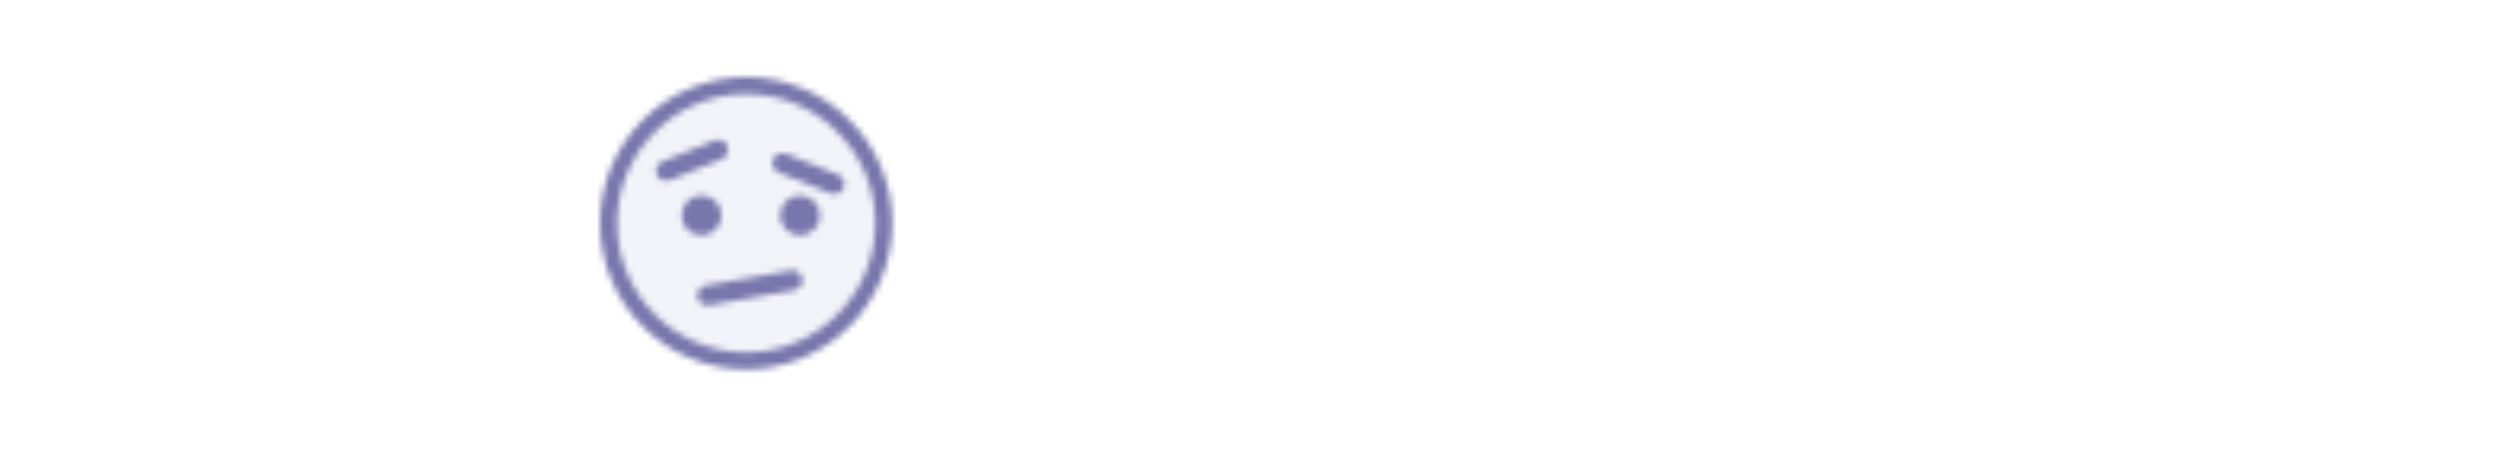 <svg width="392px" height="71px" viewBox="0 0 392 71" xmlns="http://www.w3.org/2000/svg" xmlns:xlink="http://www.w3.org/1999/xlink"><!--Generator: Sketch 45.2 (43514) - http://www.bohemiancoding.com/sketch--><defs><circle id="path-1" cx="20.833" cy="20.833" r="20.833"/><path d="M22.917,0 C10.279,0 0,10.279 0,22.917 C0,35.554 10.279,45.833 22.917,45.833 C35.554,45.833 45.833,35.554 45.833,22.917 C45.833,10.279 35.554,0 22.917,0 M22.917,43.169 C11.749,43.169 2.665,34.085 2.665,22.917 C2.665,11.749 11.749,2.665 22.917,2.665 C34.085,2.665 43.169,11.749 43.169,22.917 C43.169,34.085 34.085,43.169 22.917,43.169 M19.041,21.69 C19.041,19.965 17.643,18.565 15.916,18.565 C14.191,18.565 12.791,19.965 12.791,21.69 C12.791,23.417 14.191,24.815 15.916,24.815 C17.643,24.815 19.041,23.417 19.041,21.69 M31.371,18.566 C29.644,18.566 28.246,19.964 28.246,21.691 C28.246,23.418 29.644,24.816 31.371,24.816 C33.098,24.816 34.496,23.418 34.496,21.691 C34.496,19.964 33.098,18.566 31.371,18.566 M27.148,12.907 C27.471,12.107 28.375,11.718 29.178,12.042 L37.339,15.339 C38.137,15.662 38.524,16.566 38.199,17.372 L38.199,17.372 C37.875,18.172 36.971,18.561 36.169,18.237 L28.007,14.939 C27.209,14.617 26.822,13.713 27.148,12.907 L27.148,12.907 Z M8.919,15.289 C8.595,14.488 8.975,13.58 9.778,13.256 L17.939,9.959 C18.737,9.636 19.644,10.018 19.969,10.824 L19.969,10.824 C20.293,11.624 19.913,12.532 19.11,12.856 L10.949,16.154 C10.151,16.476 9.244,16.094 8.919,15.289 L8.919,15.289 Z M15.291,34.502 C15.141,33.652 15.704,32.842 16.564,32.691 L29.889,30.341 C30.742,30.191 31.554,30.752 31.705,31.608 L31.705,31.608 C31.855,32.458 31.292,33.267 30.432,33.419 L17.107,35.768 C16.254,35.919 15.442,35.358 15.291,34.502 L15.291,34.502 Z" id="path-3"/></defs><g id="Design" fill="none" fill-rule="evenodd"><g id="responsum---case-study" transform="translate(-175, -2958)"><g id="section3-reaction2-asset" transform="translate(267, 2968)"><g id="Group-2" transform="translate(4.167, 4.167)"><mask id="mask-2" fill="white"><use xlink:href="#path-1"/></mask><g id="color/interactive/secondary-inactive" opacity="0.3" mask="url(#mask-2)" fill="#9895D3" fill-opacity="0.4"><g transform="translate(-33.333, -33.333)" id="color-swatch-copy-3"><rect width="104" height="104" rx="4"/></g></g></g><g id="icon-color" transform="translate(2.083, 2.083)"><mask id="mask-4" fill="white"><use xlink:href="#path-3"/></mask><g id="color/interactive/secondary-text" mask="url(#mask-4)" fill="#7876AC"><g transform="translate(-2.708, -2.708)" id="color-swatch-copy-3"><rect width="51" height="51"/></g></g></g></g></g></g></svg>